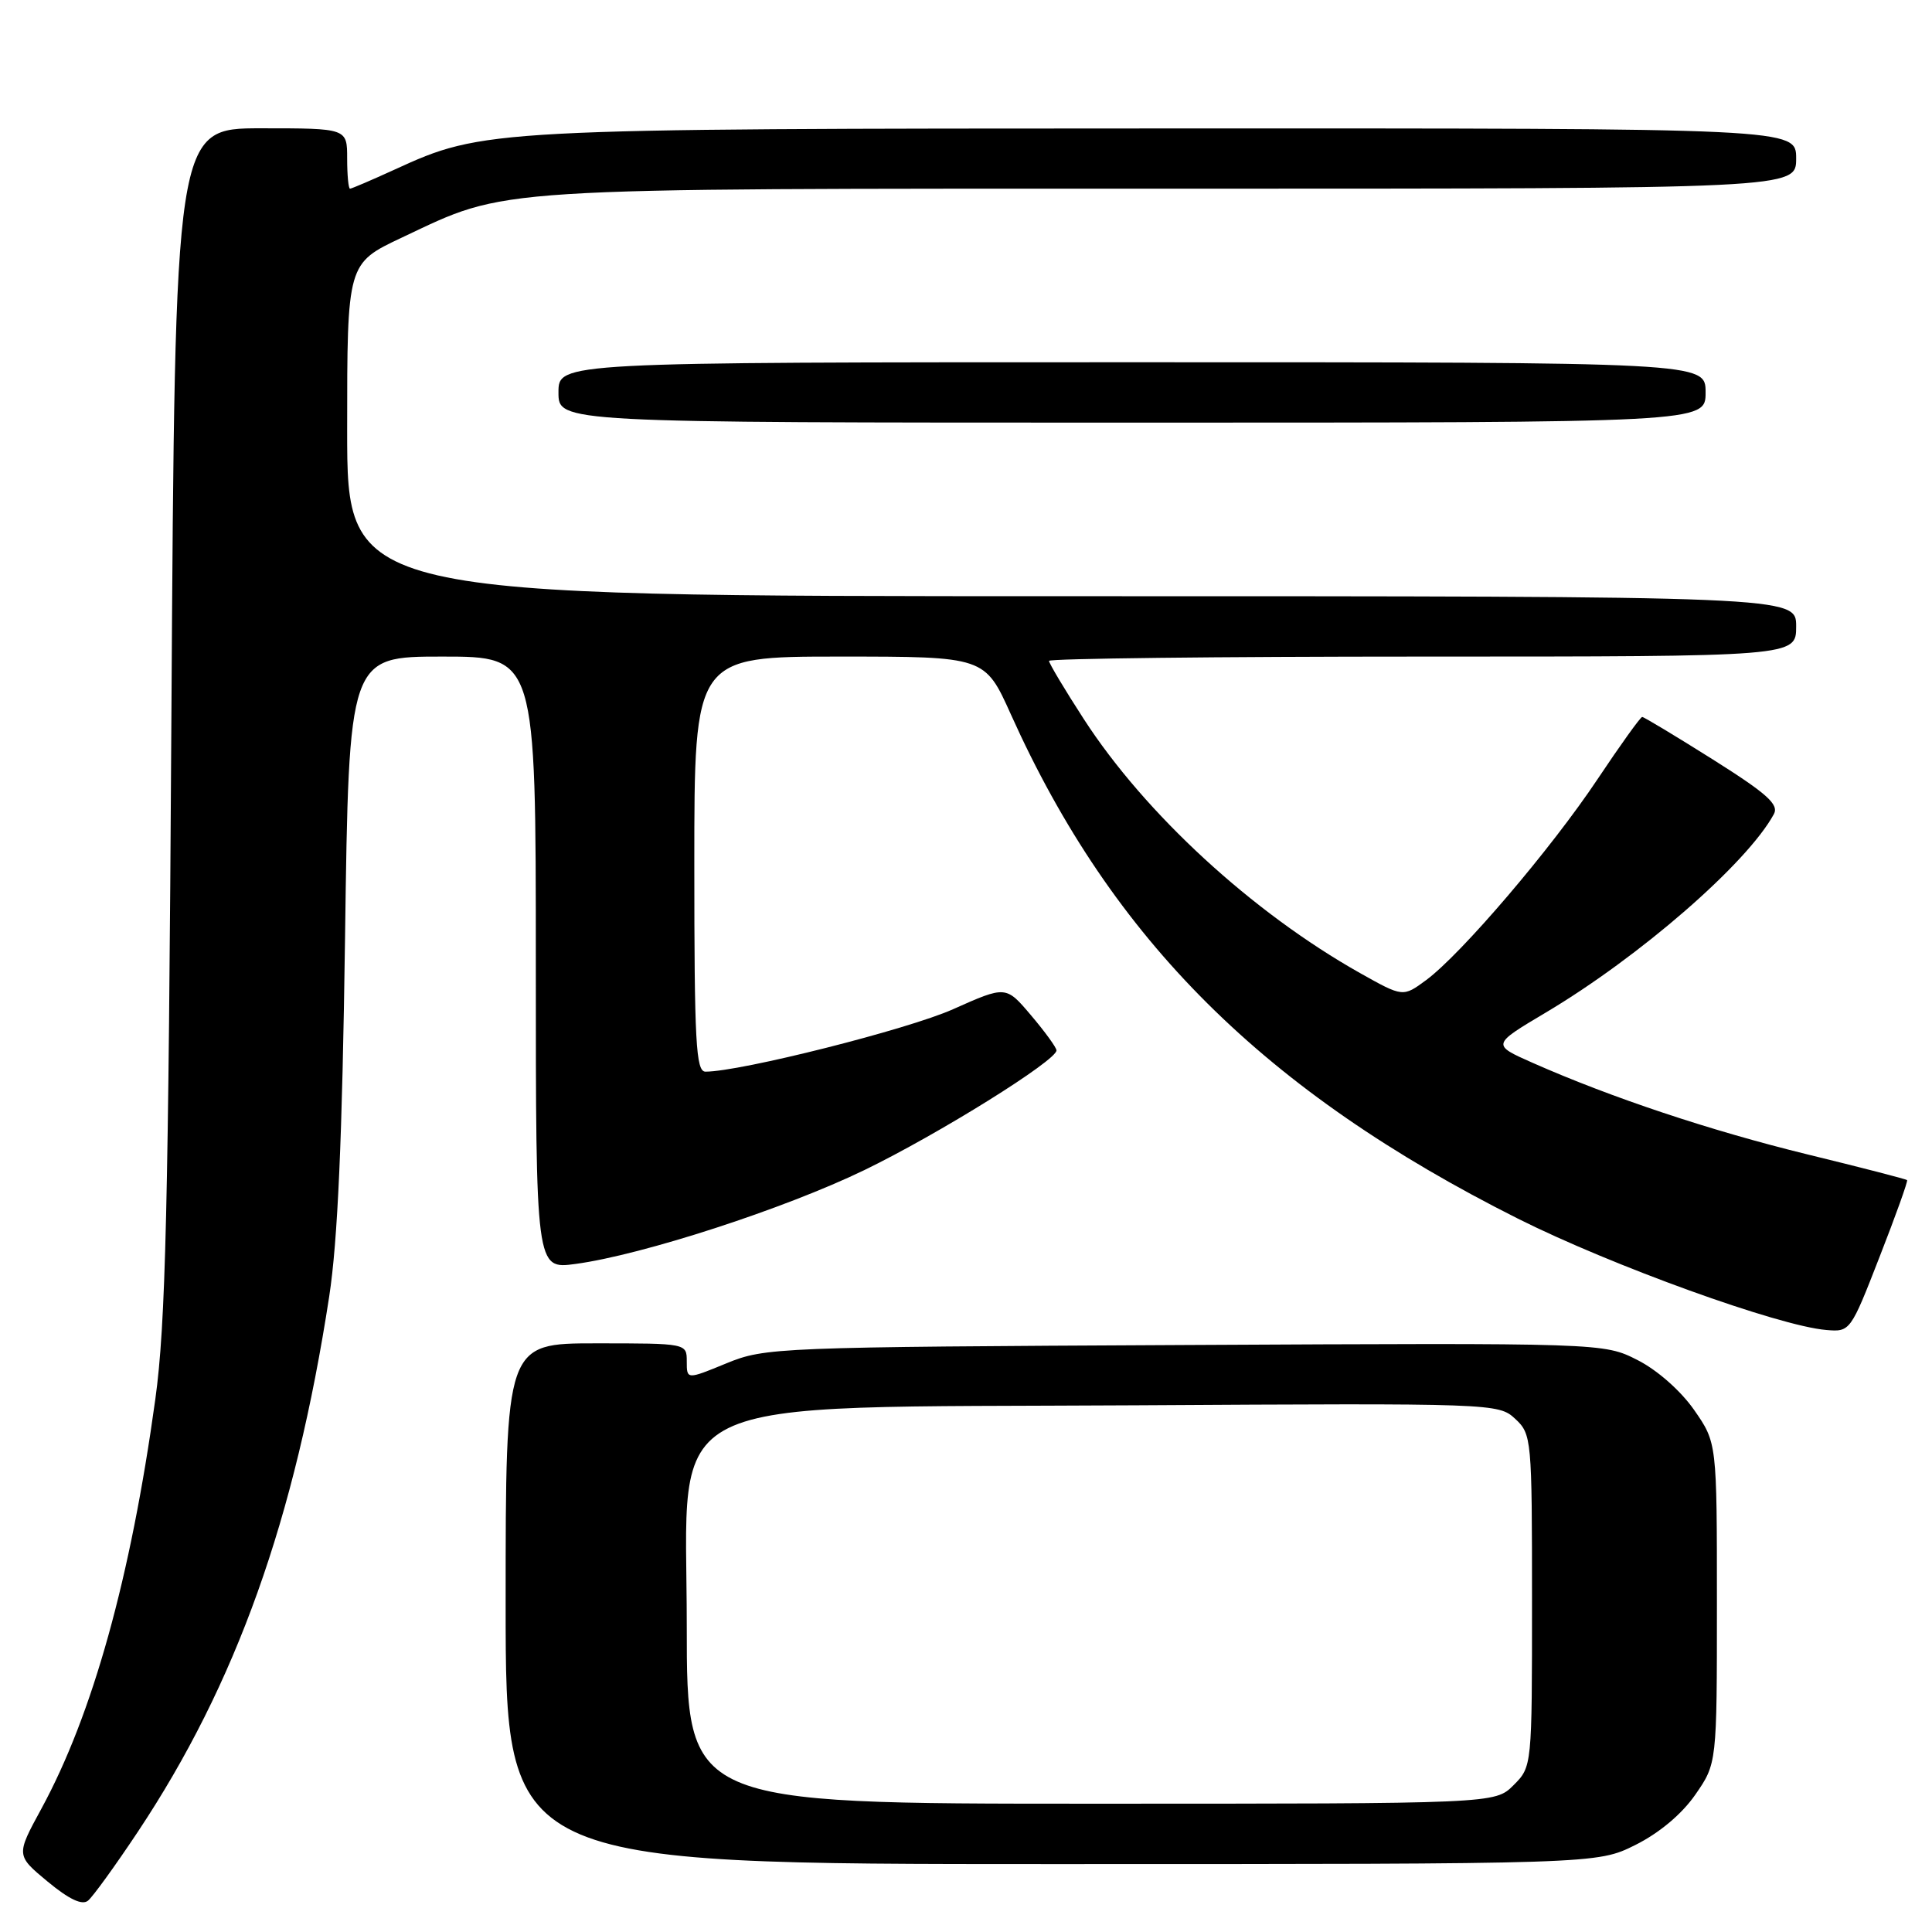 <?xml version="1.0" encoding="UTF-8" standalone="no"?>
<!DOCTYPE svg PUBLIC "-//W3C//DTD SVG 1.1//EN" "http://www.w3.org/Graphics/SVG/1.1/DTD/svg11.dtd" >
<svg xmlns="http://www.w3.org/2000/svg" xmlns:xlink="http://www.w3.org/1999/xlink" version="1.1" viewBox="0 0 256 256">
 <g >
 <path fill="currentColor"
d=" M 18.28 242.70 C 31.29 223.13 39.08 201.34 43.62 171.80 C 44.75 164.42 45.35 150.95 45.72 124.25 C 46.23 87.00 46.23 87.00 58.61 87.00 C 71.00 87.00 71.00 87.00 71.00 127.59 C 71.00 168.19 71.00 168.19 76.25 167.48 C 85.11 166.29 103.97 160.16 114.54 155.04 C 124.37 150.27 140.01 140.52 139.99 139.18 C 139.98 138.80 138.47 136.72 136.63 134.55 C 133.29 130.60 133.29 130.60 126.28 133.73 C 120.31 136.40 98.11 142.00 93.48 142.00 C 92.21 142.00 92.00 138.15 92.00 114.50 C 92.00 87.00 92.00 87.00 111.25 87.00 C 130.50 87.00 130.50 87.00 133.95 94.67 C 147.39 124.56 167.56 144.62 201.14 161.48 C 213.54 167.70 235.70 175.71 241.99 176.23 C 245.15 176.50 245.21 176.42 249.05 166.55 C 251.19 161.08 252.83 156.50 252.70 156.37 C 252.57 156.24 246.62 154.70 239.48 152.96 C 226.62 149.81 213.53 145.45 203.08 140.83 C 197.66 138.43 197.66 138.43 204.79 134.19 C 217.26 126.78 231.48 114.42 235.04 107.89 C 235.75 106.60 234.17 105.18 226.97 100.64 C 222.04 97.54 217.83 95.00 217.60 95.00 C 217.37 95.00 214.71 98.71 211.68 103.25 C 205.52 112.49 193.64 126.41 188.97 129.87 C 185.90 132.13 185.90 132.13 180.20 128.93 C 165.93 120.89 151.74 107.84 143.61 95.28 C 141.07 91.36 139.00 87.89 139.00 87.57 C 139.00 87.26 161.27 87.00 188.50 87.00 C 238.00 87.00 238.00 87.00 238.00 83.00 C 238.00 79.00 238.00 79.00 142.00 79.00 C 46.00 79.00 46.00 79.00 46.00 56.95 C 46.00 34.90 46.00 34.90 53.25 31.48 C 67.50 24.76 63.75 25.00 155.21 25.00 C 238.00 25.00 238.00 25.00 238.00 21.00 C 238.00 17.00 238.00 17.00 154.75 17.02 C 64.69 17.04 64.08 17.07 52.29 22.47 C 49.25 23.86 46.59 25.00 46.38 25.00 C 46.17 25.00 46.00 23.20 46.00 21.00 C 46.00 17.00 46.00 17.00 34.60 17.00 C 23.19 17.00 23.19 17.00 22.71 95.25 C 22.31 160.41 21.95 175.49 20.58 185.41 C 17.32 209.04 12.28 227.17 5.48 239.67 C 2.12 245.84 2.12 245.84 6.31 249.32 C 9.15 251.67 10.88 252.49 11.66 251.85 C 12.30 251.33 15.28 247.21 18.28 242.70 Z  M 216.69 244.47 C 219.87 242.88 222.85 240.38 224.64 237.80 C 227.50 233.67 227.50 233.67 227.50 212.42 C 227.50 191.17 227.50 191.17 224.49 186.84 C 222.72 184.30 219.61 181.55 216.99 180.22 C 212.50 177.94 212.50 177.94 157.00 178.22 C 102.80 178.49 101.38 178.55 96.25 180.65 C 91.00 182.81 91.00 182.81 91.00 180.40 C 91.00 178.00 91.00 178.00 79.00 178.00 C 67.00 178.00 67.00 178.00 67.00 212.50 C 67.00 247.00 67.00 247.00 139.30 247.00 C 211.61 247.00 211.61 247.00 216.69 244.47 Z  M 226.00 52.00 C 226.00 48.00 226.00 48.00 150.00 48.00 C 74.00 48.00 74.00 48.00 74.00 52.00 C 74.00 56.00 74.00 56.00 150.00 56.00 C 226.00 56.00 226.00 56.00 226.00 52.00 Z  M 91.00 215.44 C 91.00 184.10 85.91 186.60 150.52 186.21 C 197.94 185.93 198.57 185.95 200.77 188.00 C 202.95 190.03 203.00 190.62 203.00 212.08 C 203.00 234.09 203.00 234.09 200.55 236.55 C 198.09 239.00 198.09 239.00 144.55 239.00 C 91.00 239.00 91.00 239.00 91.00 215.44 Z "/>
</g>
</svg>